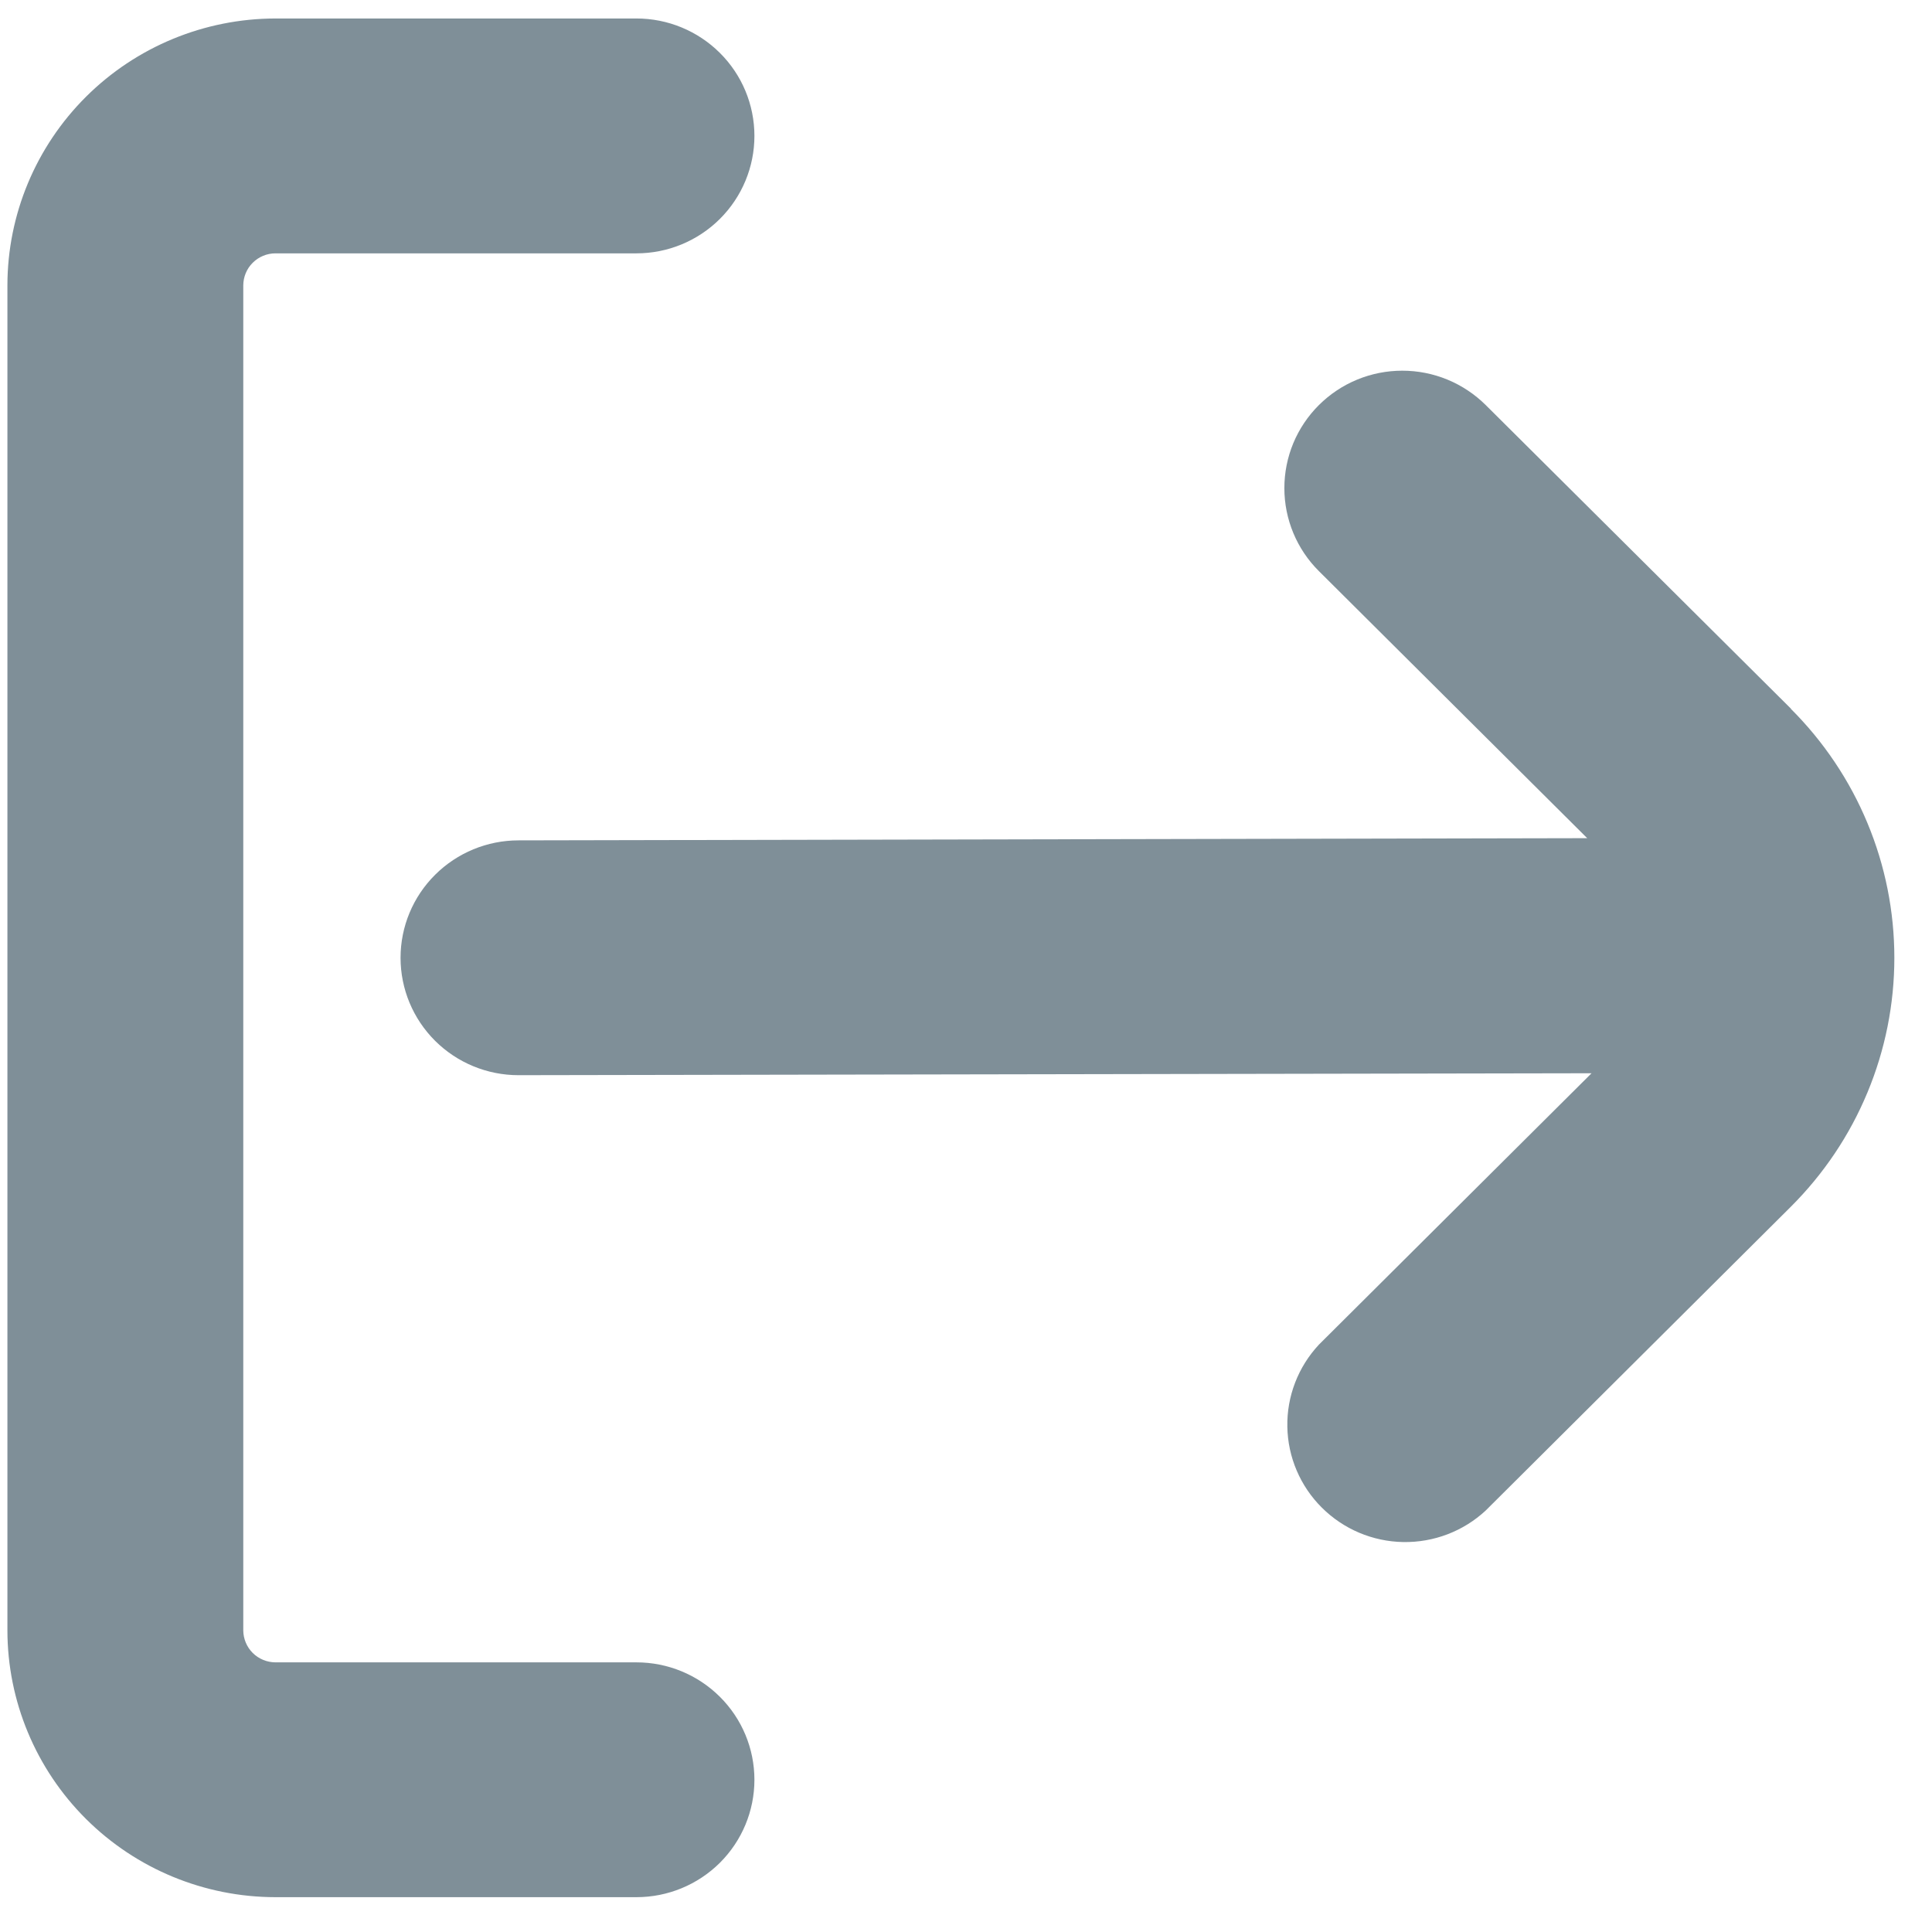 <svg width="37" height="37" viewBox="0 0 37 37" fill="none" xmlns="http://www.w3.org/2000/svg">
<g clip-path="url(#clip0_6_1237)">
<path d="M12.189 31.836H5.275C5.112 31.835 4.956 31.771 4.84 31.656C4.725 31.541 4.66 31.385 4.659 31.223V5.465C4.66 5.302 4.725 5.146 4.84 5.032C4.956 4.917 5.112 4.852 5.275 4.852H12.189C12.788 4.852 13.362 4.615 13.786 4.193C14.21 3.771 14.448 3.199 14.448 2.603C14.448 2.006 14.21 1.434 13.786 1.013C13.362 0.591 12.788 0.354 12.189 0.354L5.275 0.354C3.914 0.356 2.609 0.895 1.647 1.853C0.685 2.811 0.143 4.11 0.142 5.465L0.142 31.223C0.143 32.578 0.685 33.877 1.647 34.835C2.609 35.793 3.914 36.332 5.275 36.333H12.189C12.788 36.333 13.362 36.096 13.786 35.675C14.21 35.253 14.448 34.681 14.448 34.085C14.448 33.488 14.21 32.916 13.786 32.495C13.362 32.073 12.788 31.836 12.189 31.836Z" fill="#7F8F98"/>
<path d="M34.299 13.572L28.453 7.757C28.243 7.549 27.994 7.383 27.72 7.27C27.446 7.157 27.152 7.099 26.855 7.099C26.559 7.099 26.265 7.157 25.991 7.27C25.717 7.383 25.468 7.549 25.258 7.758C25.048 7.967 24.882 8.215 24.768 8.488C24.655 8.761 24.597 9.053 24.597 9.348C24.597 9.945 24.835 10.517 25.259 10.938L30.397 16.052L9.93 16.094C9.331 16.094 8.757 16.331 8.333 16.753C7.909 17.174 7.671 17.746 7.671 18.343C7.671 18.939 7.909 19.511 8.333 19.933C8.757 20.355 9.331 20.591 9.93 20.591L30.48 20.554L25.259 25.751C24.86 26.178 24.643 26.742 24.654 27.324C24.664 27.907 24.902 28.463 25.316 28.874C25.73 29.286 26.288 29.522 26.873 29.532C27.459 29.542 28.025 29.326 28.453 28.928L34.294 23.113C34.923 22.486 35.423 21.743 35.763 20.924C36.104 20.106 36.279 19.229 36.279 18.343C36.279 17.457 36.104 16.579 35.763 15.761C35.423 14.943 34.923 14.199 34.294 13.572H34.299Z" fill="#7F8F98"/>
</g>
<defs>
<clipPath id="clip0_6_1237">
<rect width="36.142" height="35.979" fill="white" transform="translate(0.142 0.354)"/>
</clipPath>
</defs>
</svg>
